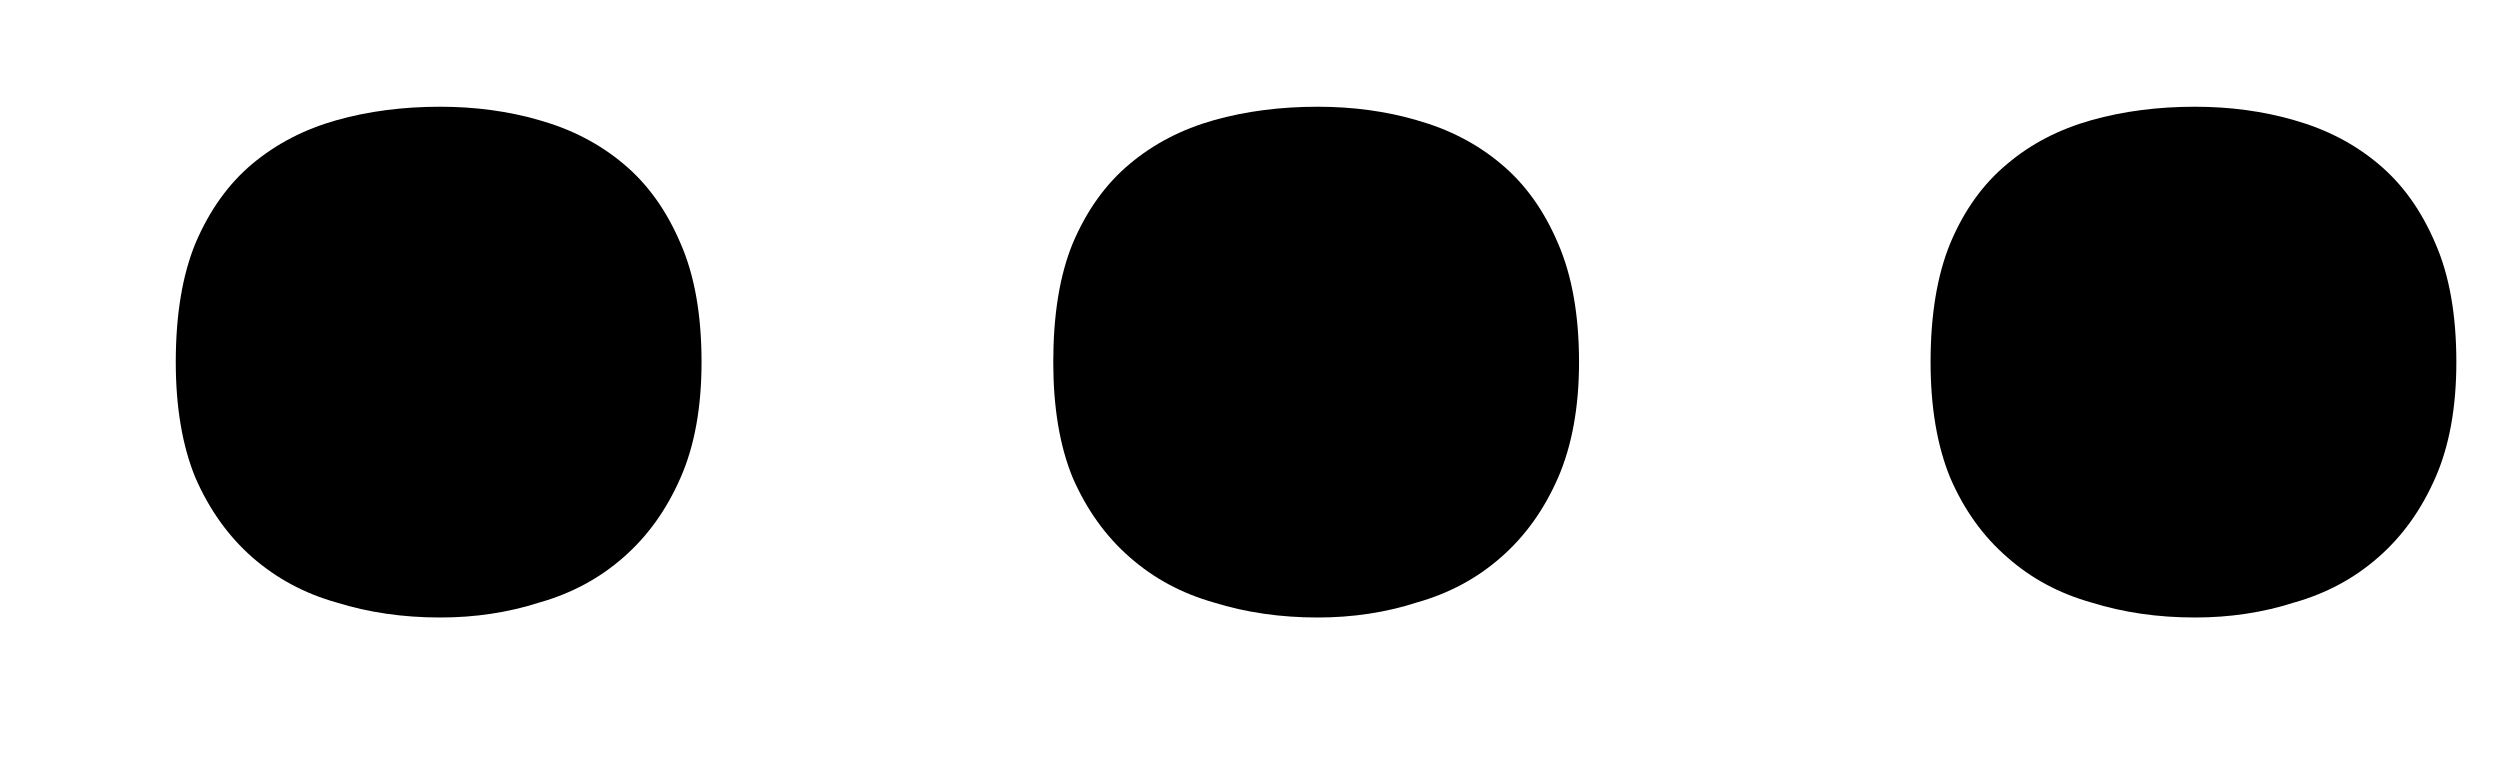 <svg width="13" height="4" viewBox="0 0 13 4" fill="none" xmlns="http://www.w3.org/2000/svg">
<path d="M0.914 1.883C0.914 1.638 0.948 1.432 1.016 1.266C1.089 1.094 1.188 0.956 1.312 0.852C1.438 0.747 1.583 0.672 1.75 0.625C1.917 0.578 2.096 0.555 2.289 0.555C2.471 0.555 2.643 0.578 2.805 0.625C2.971 0.672 3.117 0.747 3.242 0.852C3.367 0.956 3.466 1.094 3.539 1.266C3.612 1.432 3.648 1.638 3.648 1.883C3.648 2.117 3.612 2.318 3.539 2.484C3.466 2.651 3.367 2.789 3.242 2.898C3.117 3.008 2.971 3.086 2.805 3.133C2.643 3.185 2.471 3.211 2.289 3.211C2.096 3.211 1.917 3.185 1.75 3.133C1.583 3.086 1.438 3.008 1.312 2.898C1.188 2.789 1.089 2.651 1.016 2.484C0.948 2.318 0.914 2.117 0.914 1.883ZM5.477 1.883C5.477 1.638 5.51 1.432 5.578 1.266C5.651 1.094 5.75 0.956 5.875 0.852C6 0.747 6.146 0.672 6.312 0.625C6.479 0.578 6.659 0.555 6.852 0.555C7.034 0.555 7.206 0.578 7.367 0.625C7.534 0.672 7.68 0.747 7.805 0.852C7.93 0.956 8.029 1.094 8.102 1.266C8.174 1.432 8.211 1.638 8.211 1.883C8.211 2.117 8.174 2.318 8.102 2.484C8.029 2.651 7.93 2.789 7.805 2.898C7.68 3.008 7.534 3.086 7.367 3.133C7.206 3.185 7.034 3.211 6.852 3.211C6.659 3.211 6.479 3.185 6.312 3.133C6.146 3.086 6 3.008 5.875 2.898C5.75 2.789 5.651 2.651 5.578 2.484C5.51 2.318 5.477 2.117 5.477 1.883ZM10.039 1.883C10.039 1.638 10.073 1.432 10.141 1.266C10.213 1.094 10.312 0.956 10.438 0.852C10.562 0.747 10.708 0.672 10.875 0.625C11.042 0.578 11.221 0.555 11.414 0.555C11.596 0.555 11.768 0.578 11.93 0.625C12.096 0.672 12.242 0.747 12.367 0.852C12.492 0.956 12.591 1.094 12.664 1.266C12.737 1.432 12.773 1.638 12.773 1.883C12.773 2.117 12.737 2.318 12.664 2.484C12.591 2.651 12.492 2.789 12.367 2.898C12.242 3.008 12.096 3.086 11.93 3.133C11.768 3.185 11.596 3.211 11.414 3.211C11.221 3.211 11.042 3.185 10.875 3.133C10.708 3.086 10.562 3.008 10.438 2.898C10.312 2.789 10.213 2.651 10.141 2.484C10.073 2.318 10.039 2.117 10.039 1.883Z" fill="black"/>
</svg>

